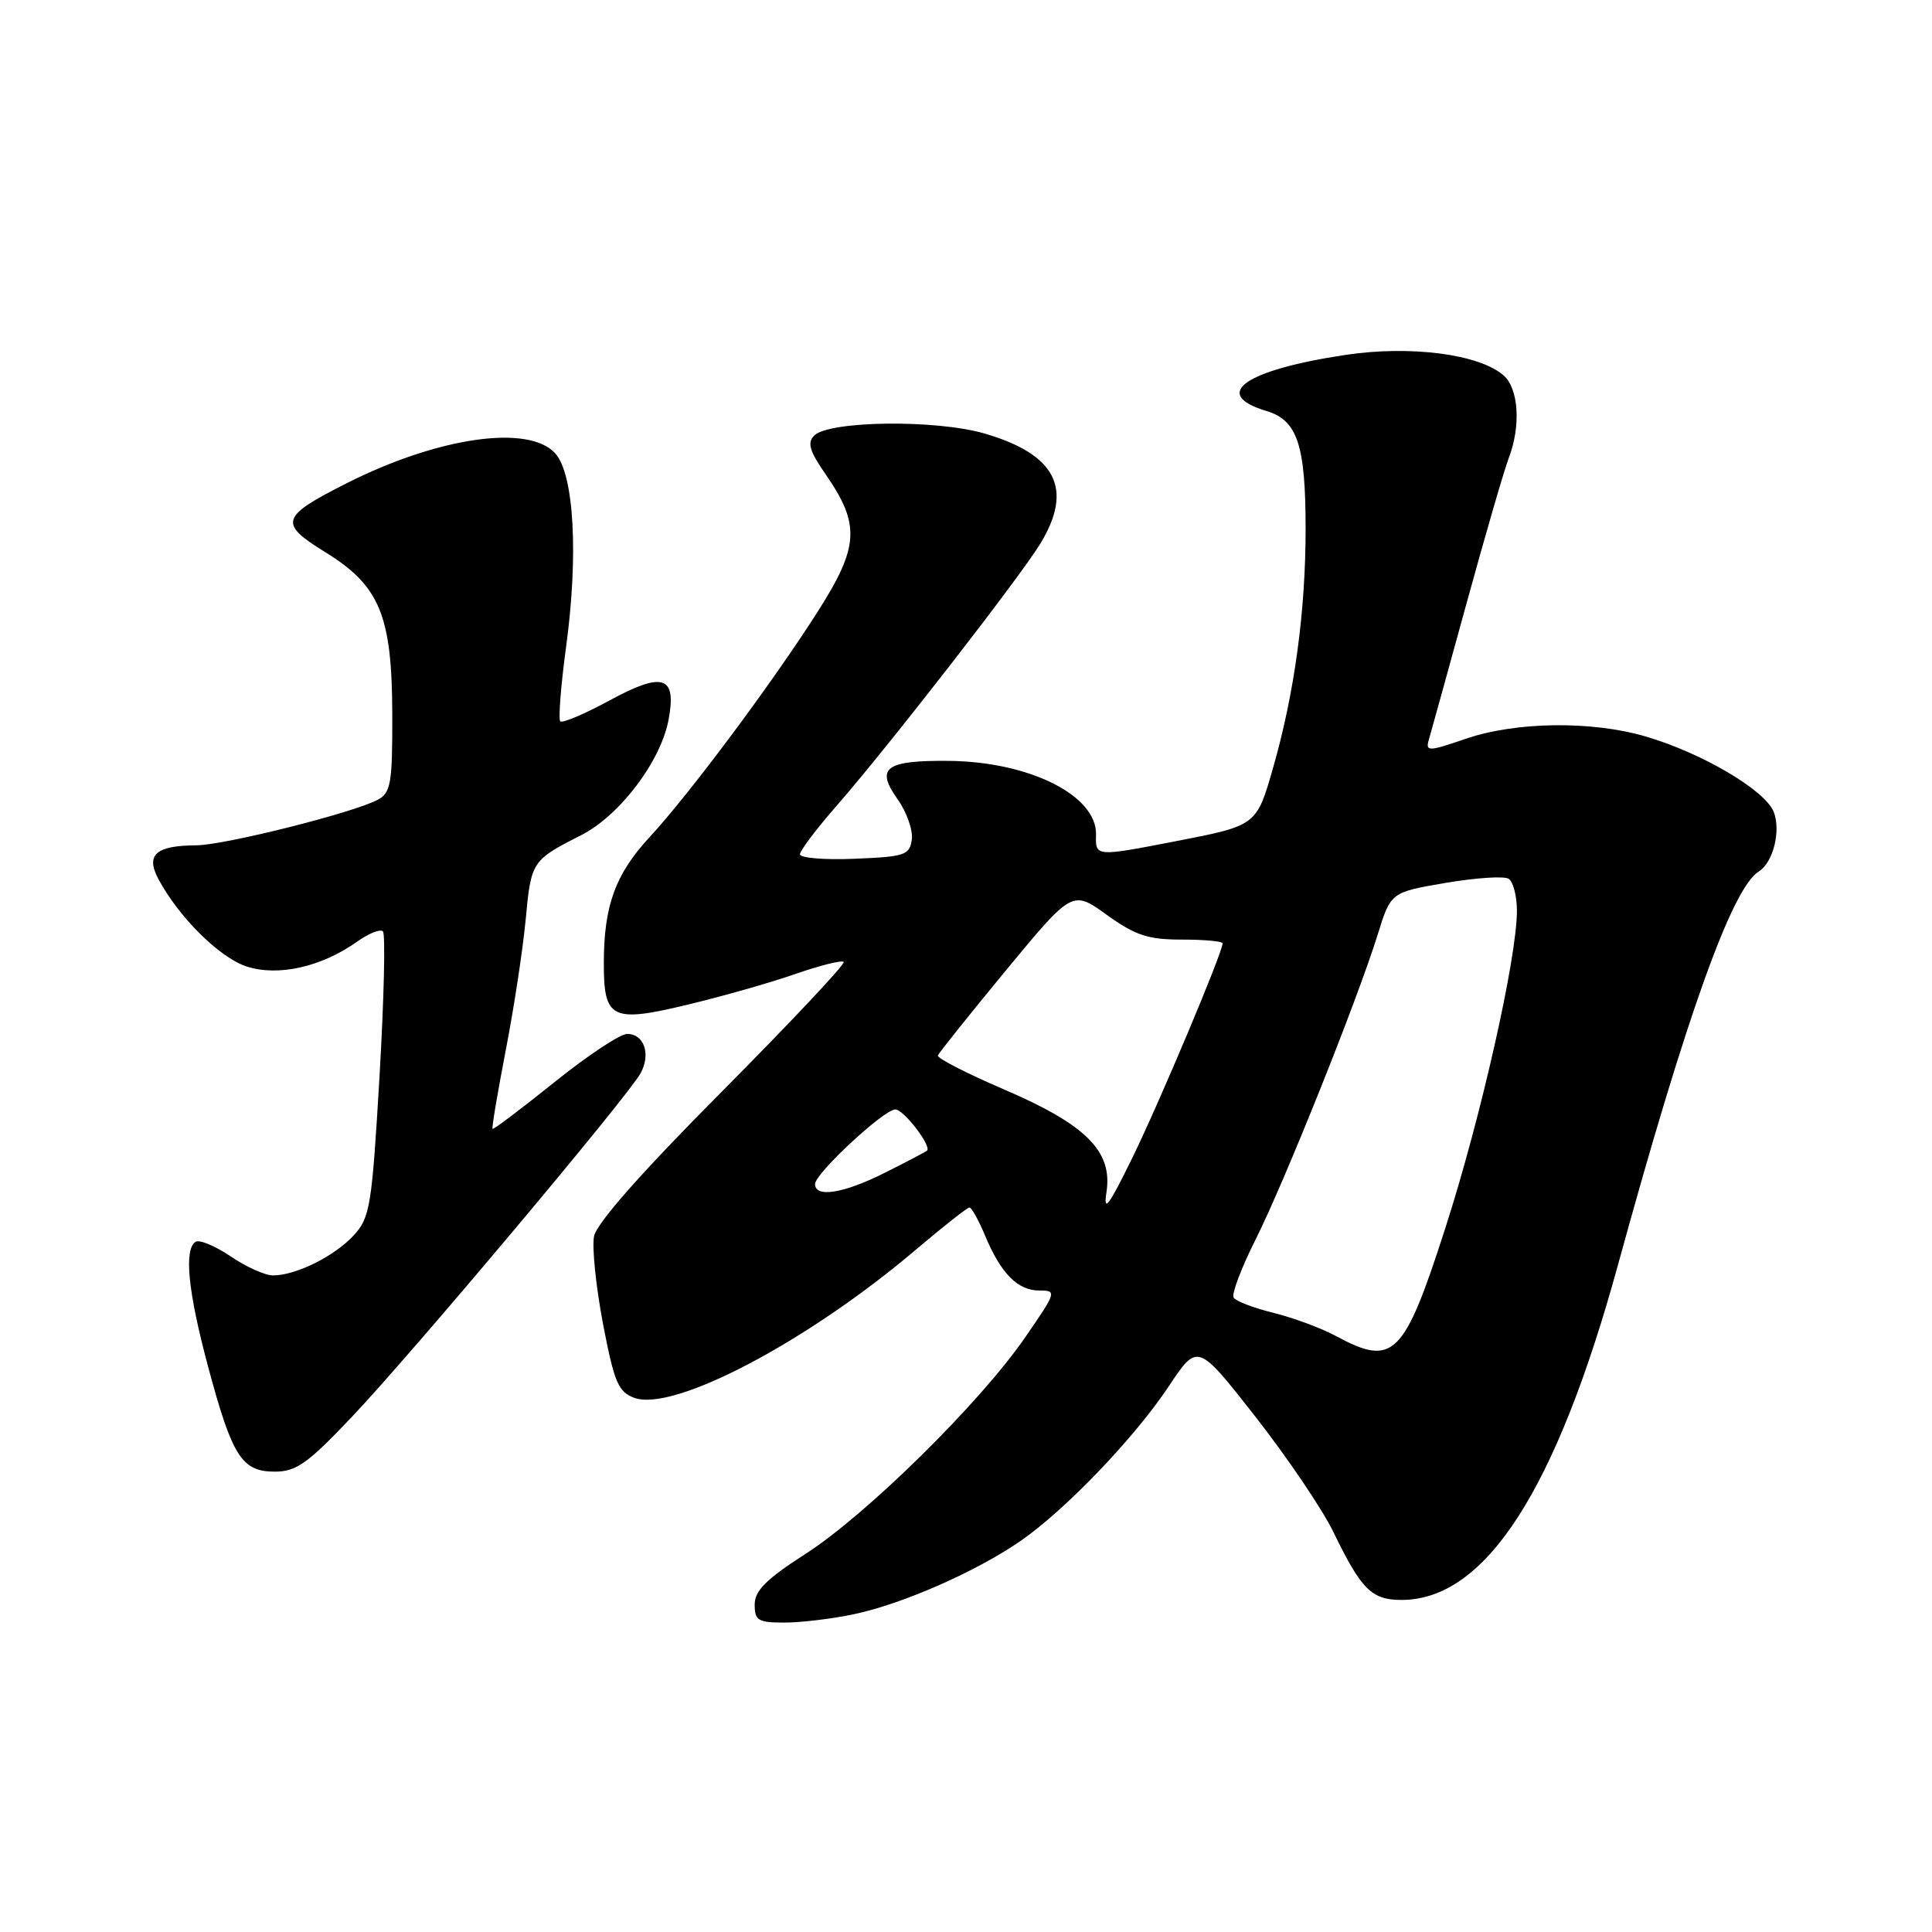 <?xml version="1.0" encoding="UTF-8" standalone="no"?>
<!DOCTYPE svg PUBLIC "-//W3C//DTD SVG 1.1//EN" "http://www.w3.org/Graphics/SVG/1.1/DTD/svg11.dtd" >
<svg xmlns="http://www.w3.org/2000/svg" xmlns:xlink="http://www.w3.org/1999/xlink" version="1.1" viewBox="0 0 256 256">
 <g >
 <path fill="currentColor"
d=" M 113.20 213.88 C 119.62 212.52 129.33 208.25 135.19 204.21 C 141.16 200.09 150.35 190.50 154.89 183.66 C 158.69 177.95 158.69 177.95 166.35 187.72 C 170.56 193.10 175.21 199.97 176.68 203.00 C 180.38 210.63 181.75 212.00 185.70 212.00 C 196.83 212.00 206.19 197.49 214.42 167.50 C 223.42 134.68 229.51 117.66 233.04 115.48 C 234.94 114.30 236.00 110.14 235.04 107.61 C 233.95 104.74 225.57 99.79 218.07 97.59 C 210.88 95.48 200.80 95.62 194.17 97.91 C 189.37 99.56 188.88 99.59 189.30 98.12 C 189.56 97.23 191.82 89.08 194.31 80.00 C 196.80 70.92 199.33 62.23 199.92 60.68 C 201.54 56.46 201.24 51.52 199.25 49.76 C 196.05 46.92 186.88 45.73 178.26 47.03 C 164.92 49.04 160.41 52.23 167.79 54.45 C 171.92 55.69 173.00 58.93 173.00 70.08 C 173.00 81.02 171.53 91.82 168.69 101.74 C 166.50 109.39 166.50 109.39 155.82 111.46 C 145.15 113.53 145.15 113.53 145.23 110.62 C 145.38 105.42 136.42 100.92 125.71 100.82 C 117.30 100.74 115.97 101.75 118.95 105.92 C 120.15 107.62 120.99 110.02 120.82 111.25 C 120.53 113.31 119.90 113.52 113.25 113.79 C 109.26 113.96 106.00 113.69 106.00 113.20 C 106.00 112.71 108.25 109.74 111.00 106.60 C 117.66 98.98 135.21 76.40 137.87 72.00 C 142.26 64.76 139.93 60.20 130.44 57.44 C 124.00 55.57 109.86 55.74 107.88 57.72 C 106.94 58.66 107.27 59.78 109.38 62.82 C 114.01 69.50 113.85 72.40 108.38 81.00 C 102.37 90.44 91.42 105.14 86.08 110.92 C 81.53 115.84 80.01 120.02 80.01 127.63 C 80.00 135.04 81.04 135.55 91.17 133.11 C 95.75 132.01 102.16 130.19 105.41 129.05 C 108.67 127.92 111.54 127.20 111.79 127.46 C 112.05 127.72 104.82 135.40 95.74 144.55 C 84.95 155.40 79.04 162.09 78.71 163.83 C 78.43 165.30 78.97 170.51 79.90 175.41 C 81.39 183.18 81.92 184.43 84.05 185.22 C 89.23 187.13 106.93 177.83 121.31 165.63 C 124.96 162.53 128.17 160.00 128.46 160.00 C 128.74 160.00 129.67 161.67 130.52 163.71 C 132.63 168.76 134.85 171.00 137.72 171.00 C 140.06 171.00 140.01 171.17 135.81 177.25 C 129.85 185.89 114.86 200.67 106.75 205.89 C 101.52 209.25 100.00 210.77 100.00 212.62 C 100.00 214.73 100.46 215.00 103.95 215.00 C 106.12 215.00 110.29 214.50 113.20 213.88 Z  M 46.62 187.75 C 54.61 179.33 83.30 145.17 84.90 142.18 C 86.26 139.65 85.34 137.00 83.10 137.00 C 82.17 137.00 77.83 139.88 73.46 143.40 C 69.08 146.91 65.40 149.70 65.27 149.58 C 65.14 149.47 65.93 144.79 67.01 139.19 C 68.10 133.59 69.28 125.80 69.65 121.90 C 70.37 114.13 70.46 113.99 77.00 110.67 C 82.11 108.07 87.56 100.89 88.59 95.36 C 89.68 89.56 87.86 88.96 80.81 92.79 C 77.48 94.60 74.52 95.86 74.24 95.58 C 73.97 95.30 74.31 90.89 75.00 85.79 C 76.67 73.57 76.07 62.84 73.57 60.07 C 70.05 56.19 58.08 57.90 45.94 64.03 C 37.17 68.46 36.89 69.33 43.03 73.12 C 50.33 77.61 51.95 81.52 51.98 94.71 C 52.00 103.81 51.79 105.04 50.06 105.97 C 46.82 107.70 29.73 111.99 26.00 112.01 C 20.64 112.04 19.27 113.26 20.99 116.48 C 23.69 121.53 29.07 126.87 32.64 128.05 C 36.82 129.43 42.58 128.14 47.31 124.78 C 48.85 123.68 50.40 123.06 50.74 123.41 C 51.09 123.75 50.88 132.39 50.29 142.60 C 49.27 159.91 49.04 161.33 46.85 163.71 C 44.30 166.47 39.20 169.00 36.17 169.00 C 35.13 169.00 32.61 167.87 30.57 166.48 C 28.53 165.10 26.44 164.23 25.93 164.54 C 24.35 165.52 24.90 171.09 27.55 181.00 C 30.76 192.99 32.03 195.00 36.40 195.00 C 39.26 195.00 40.75 193.94 46.62 187.75 Z  M 177.00 177.02 C 175.07 175.98 171.36 174.61 168.75 173.96 C 166.13 173.32 163.76 172.41 163.46 171.94 C 163.17 171.47 164.47 168.03 166.35 164.29 C 170.17 156.69 179.86 132.50 182.54 123.87 C 184.29 118.23 184.29 118.23 191.54 116.99 C 195.53 116.31 199.29 116.06 199.90 116.44 C 200.50 116.81 201.00 118.72 201.00 120.68 C 201.00 126.94 196.22 148.12 191.50 162.77 C 186.02 179.79 184.64 181.15 177.00 177.02 Z  M 146.62 157.92 C 147.43 152.54 143.91 149.02 133.02 144.35 C 128.09 142.23 124.15 140.21 124.27 139.86 C 124.40 139.51 128.46 134.44 133.29 128.58 C 142.09 117.94 142.09 117.94 146.65 121.22 C 150.47 123.96 152.12 124.50 156.61 124.50 C 159.58 124.50 162.00 124.72 162.00 125.00 C 162.01 126.18 153.59 146.18 150.00 153.50 C 146.87 159.88 146.18 160.78 146.62 157.92 Z  M 108.00 156.89 C 108.00 155.49 117.11 147.02 118.63 147.01 C 119.74 147.00 123.49 151.88 122.83 152.47 C 122.65 152.63 120.15 153.94 117.28 155.38 C 111.80 158.14 108.00 158.75 108.00 156.89 Z "/>
</g>
</svg>